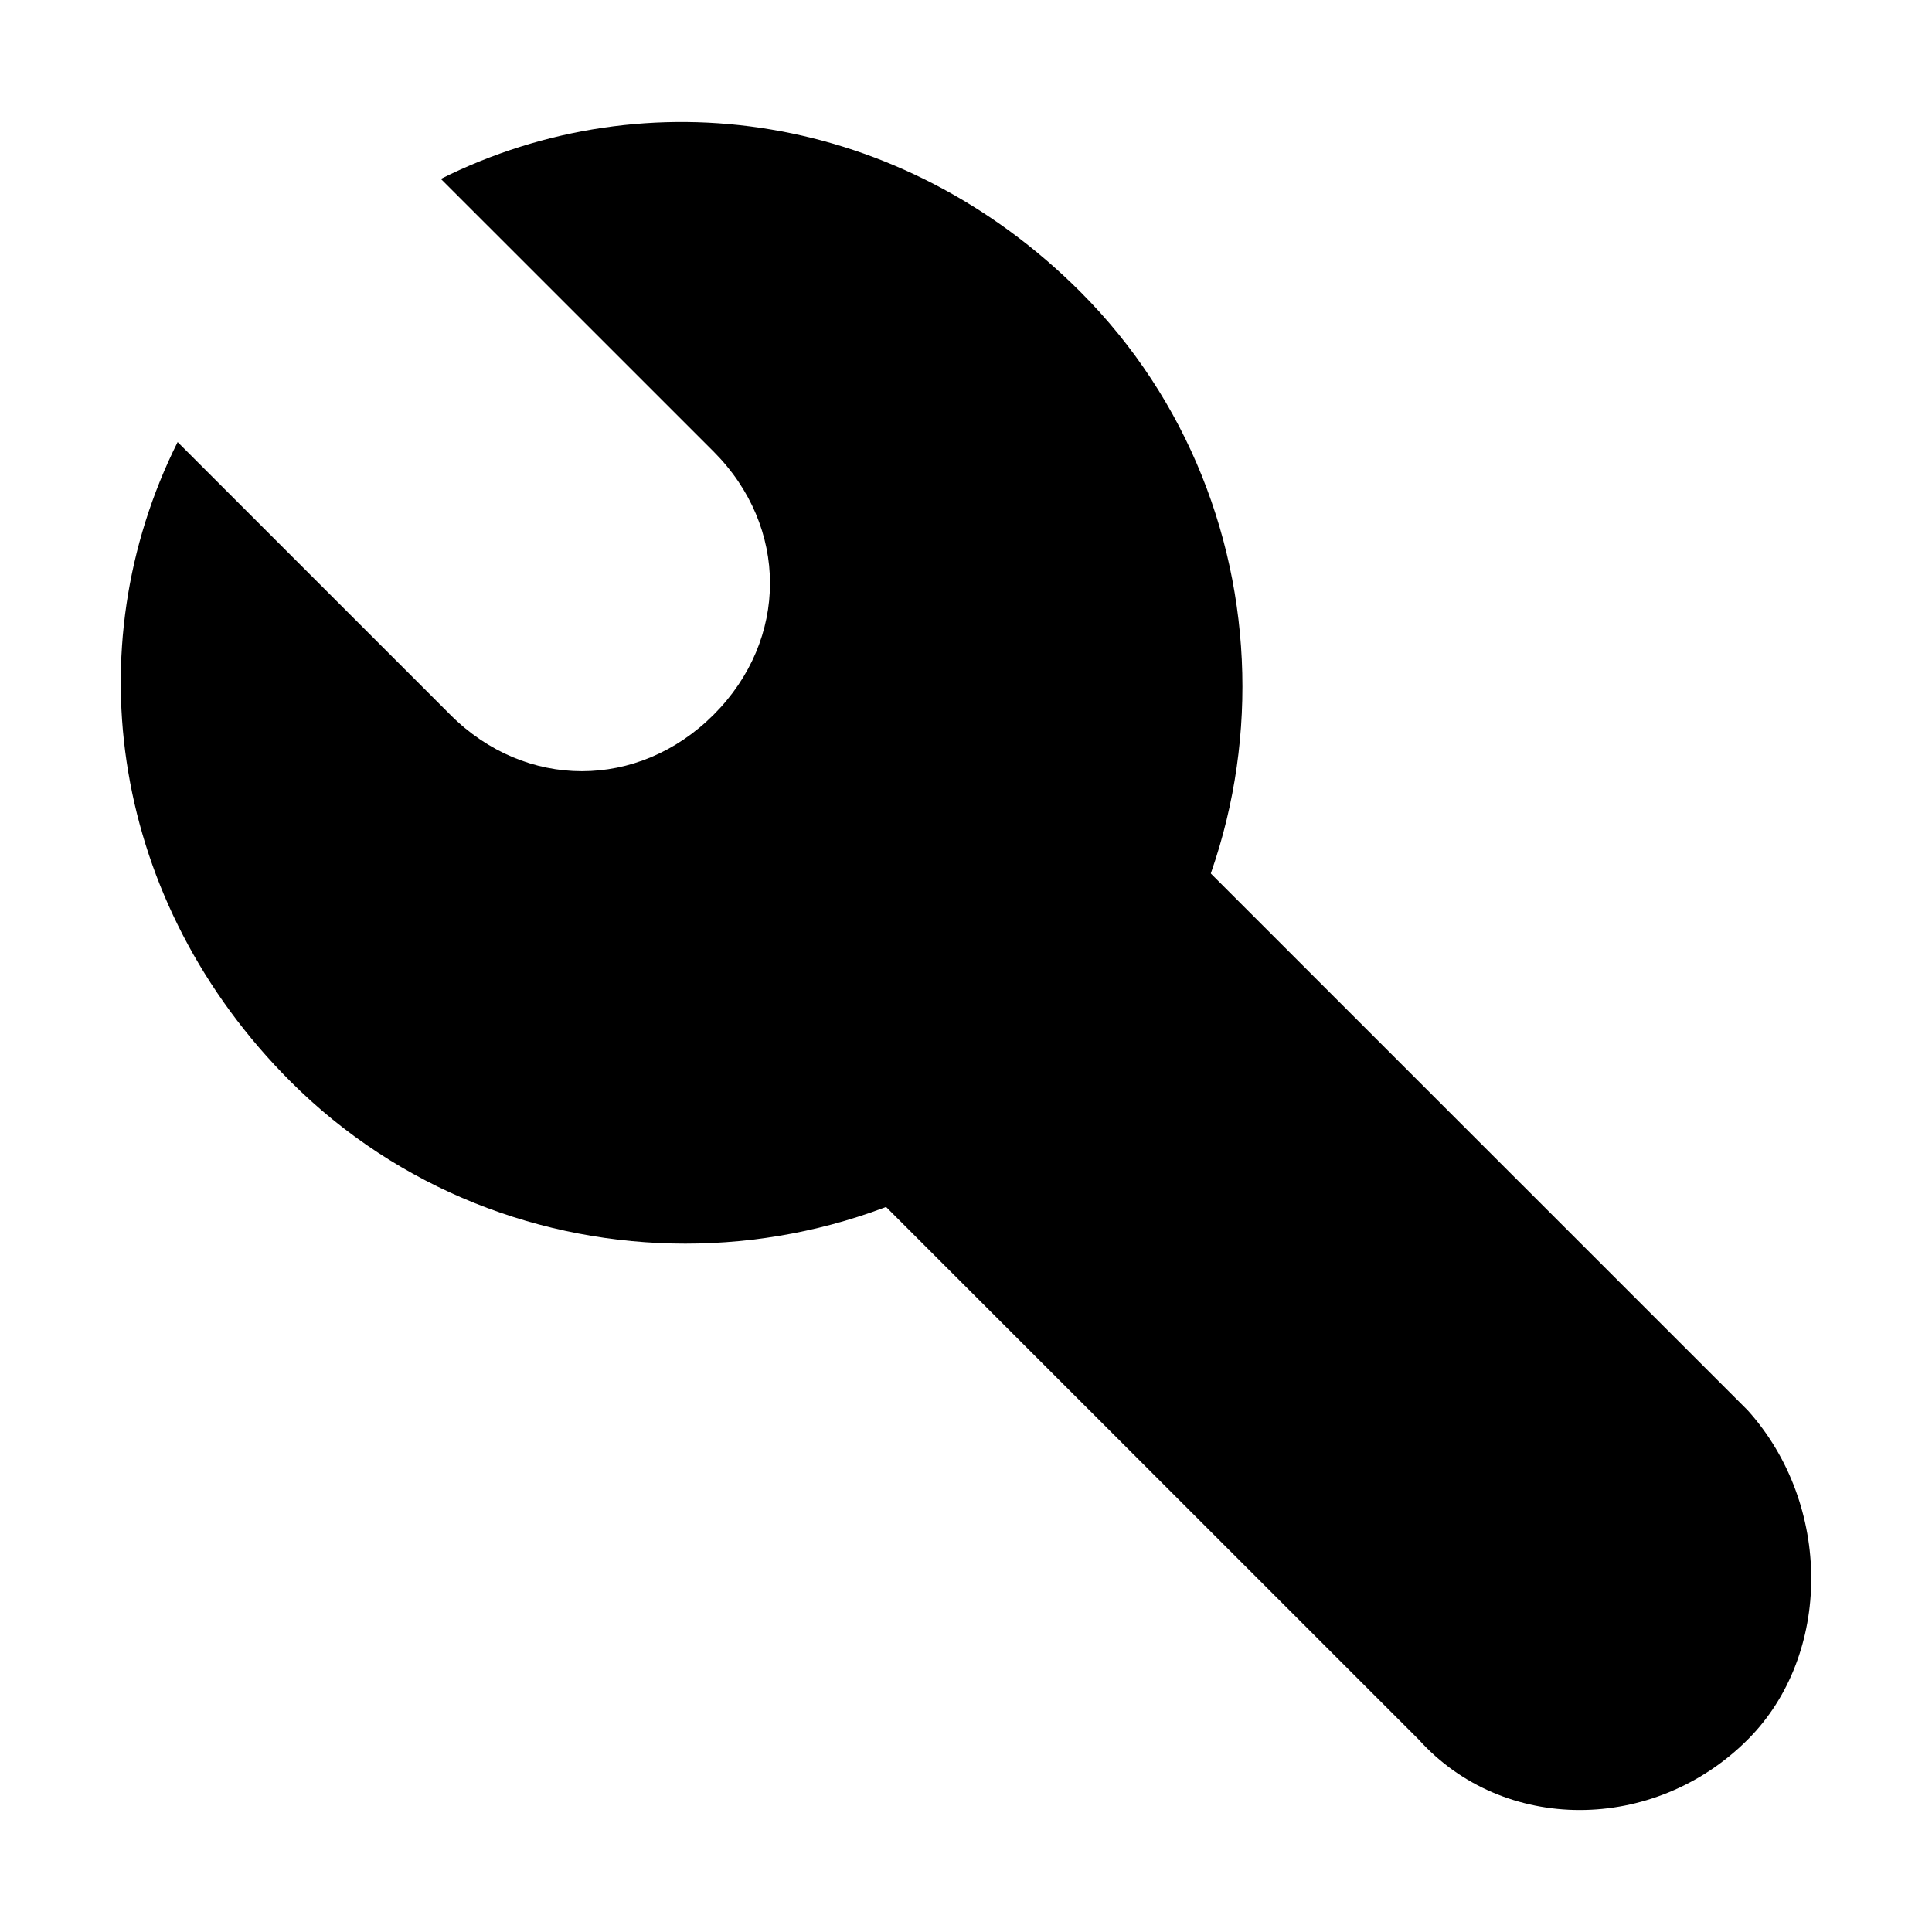 <svg width="32" height="32" viewBox="0 0 32 32" fill="none" xmlns="http://www.w3.org/2000/svg">
<path d="M28.949 28.812C27.392 30.369 24.899 30.369 23.498 28.812L14.154 19.469L19.605 14.018L28.949 23.361C30.35 24.918 30.35 27.411 28.949 28.812Z" fill="black"/>
<path d="M7.302 2.963L11.819 7.479C13.065 8.726 13.065 10.594 11.819 11.839C10.572 13.085 8.703 13.085 7.459 11.839L2.942 7.322C1.229 10.748 1.853 14.952 4.811 17.912C8.393 21.494 14.309 21.494 17.892 17.912C21.474 14.33 21.474 8.413 17.892 4.831C14.934 1.873 10.729 1.249 7.302 2.963Z" fill="black"/>
</svg>
